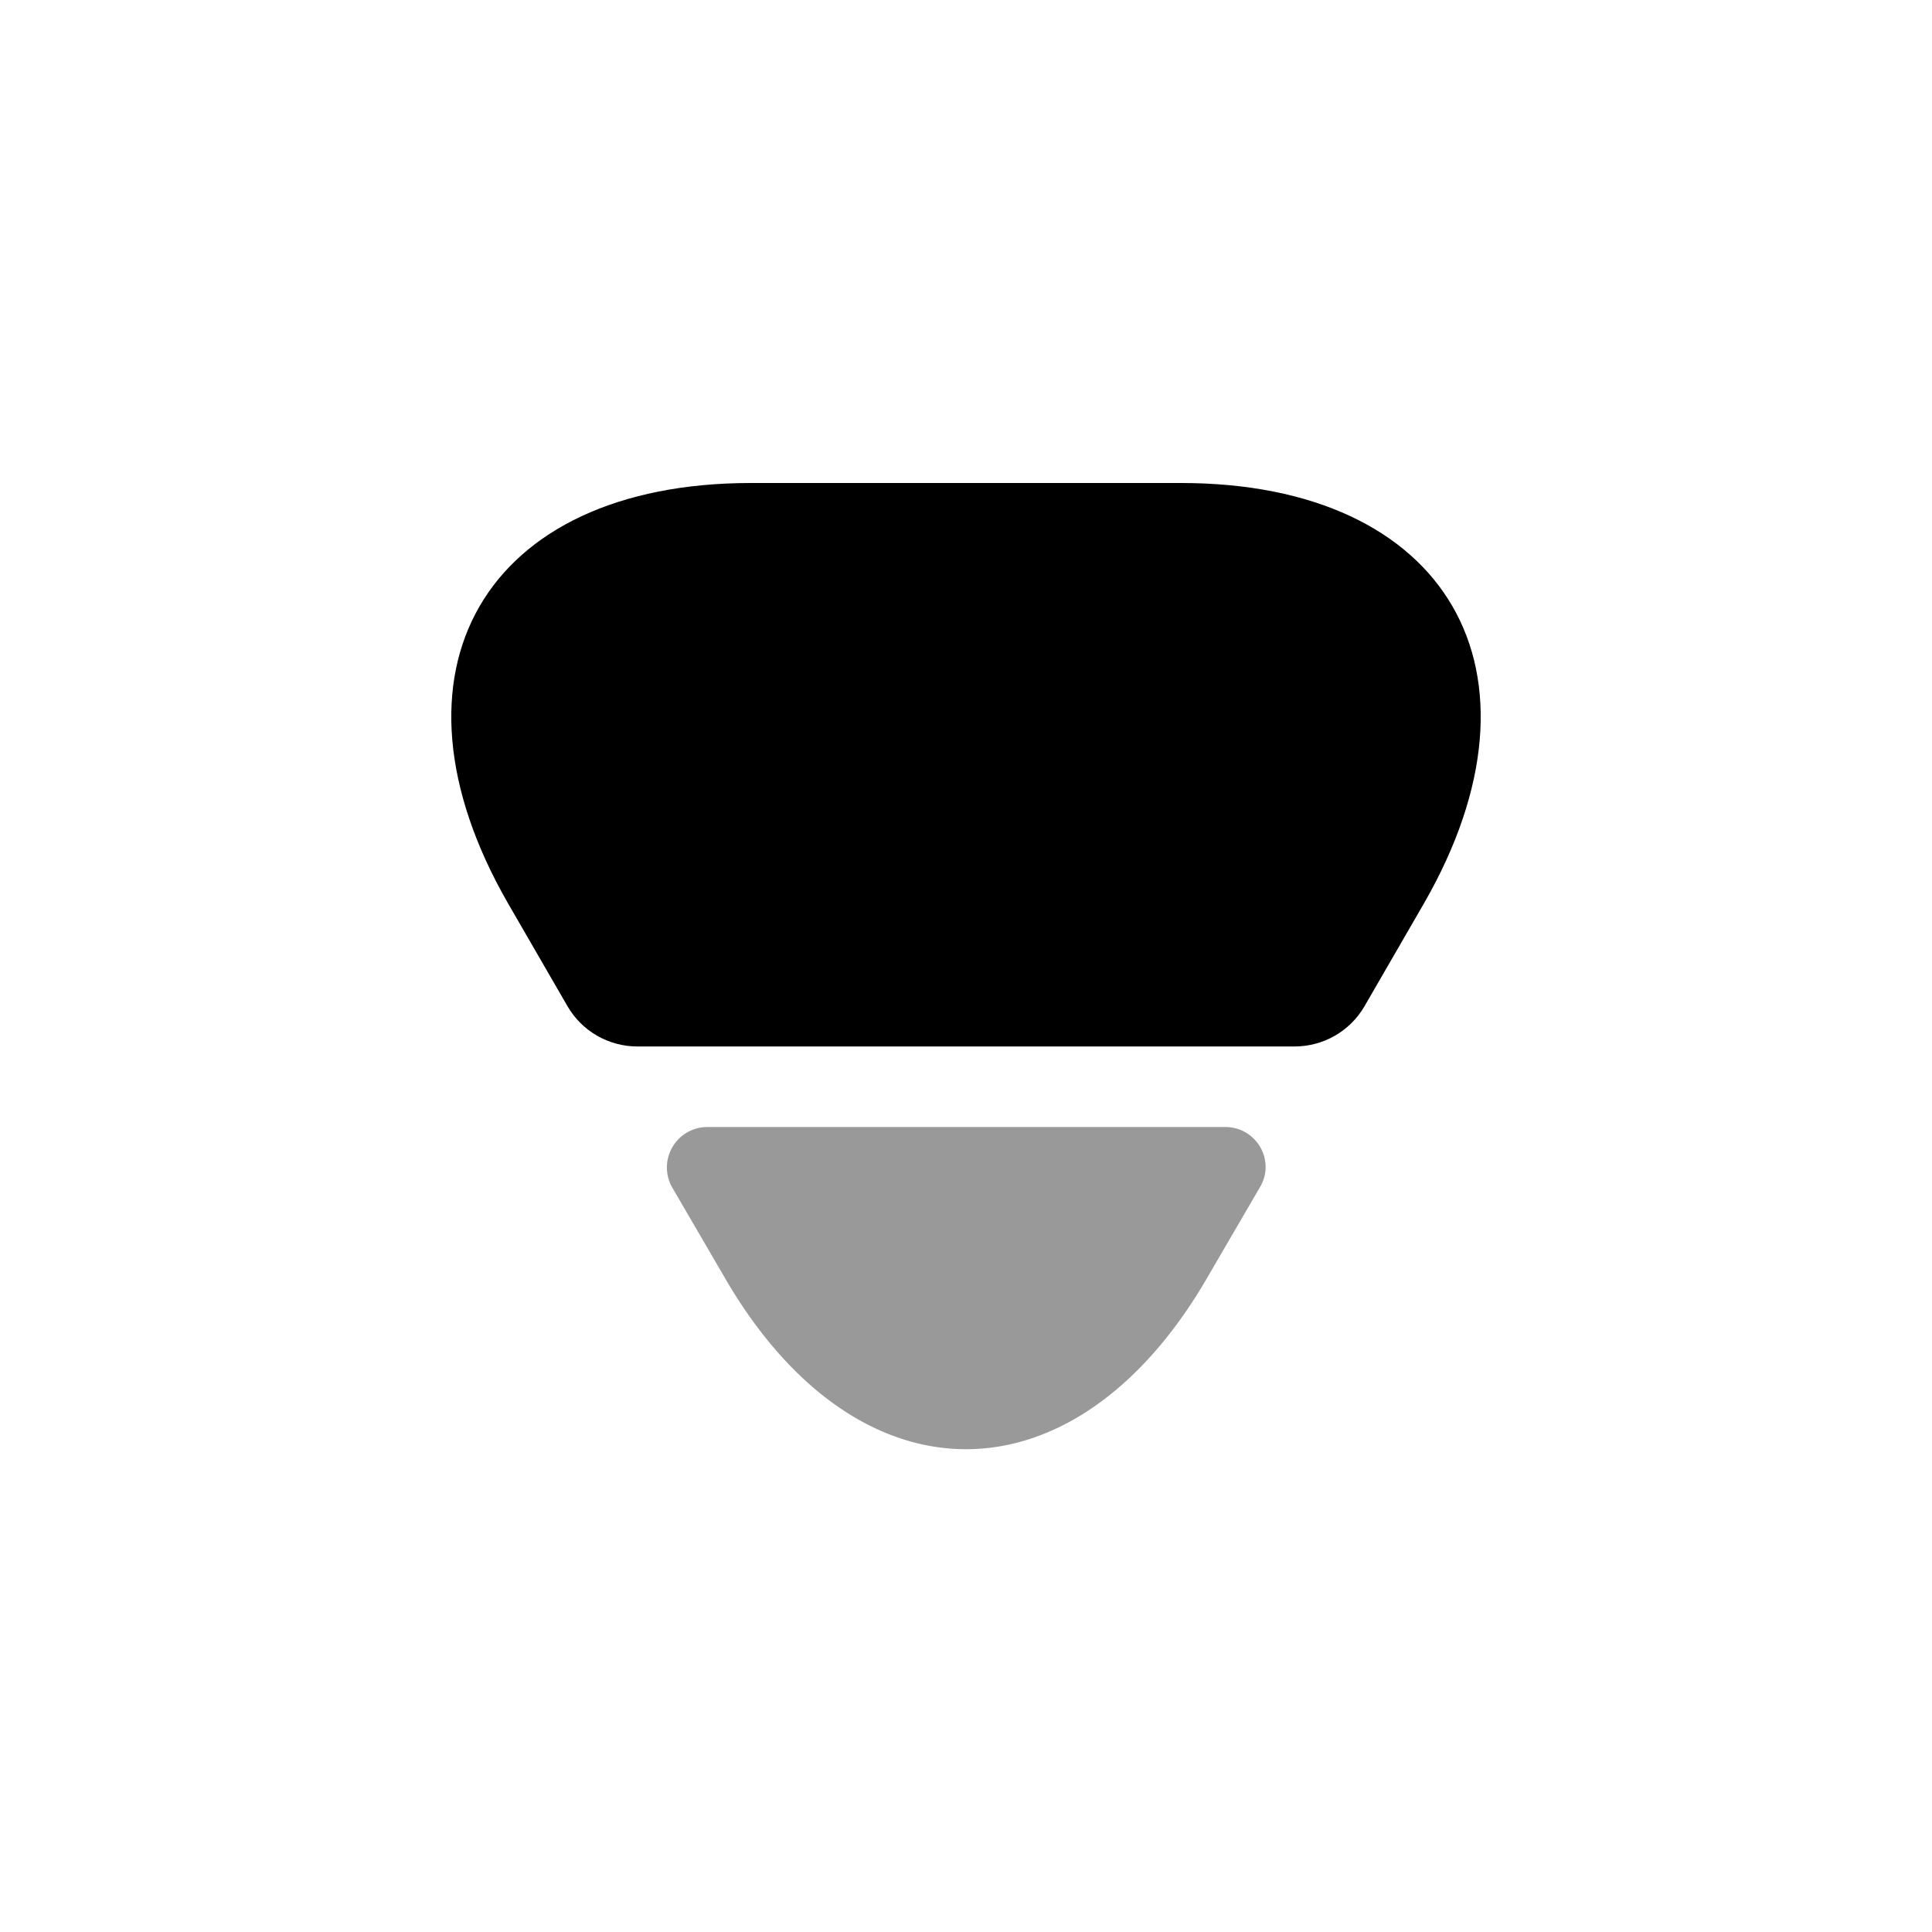 <svg fill="none" xmlns="http://www.w3.org/2000/svg" viewBox="0 0 32 32">
    <path
        d="M12.44 8h7.12c4.427 0 6.227 3.133 4.027 6.96l-.987 1.707c-.24.413-.68.666-1.16.666H10.56c-.48 0-.92-.253-1.16-.666l-.987-1.707C6.213 11.133 8.013 8 12.44 8Z"
        fill="currentColor" />
    <path opacity=".4"
        d="M11.72 18.667h8.573c.52 0 .84.56.574 1l-.854 1.466c-2.2 3.827-5.826 3.827-8.026 0l-.854-1.466a.67.67 0 0 1 .587-1Z"
        fill="currentColor" />
</svg>